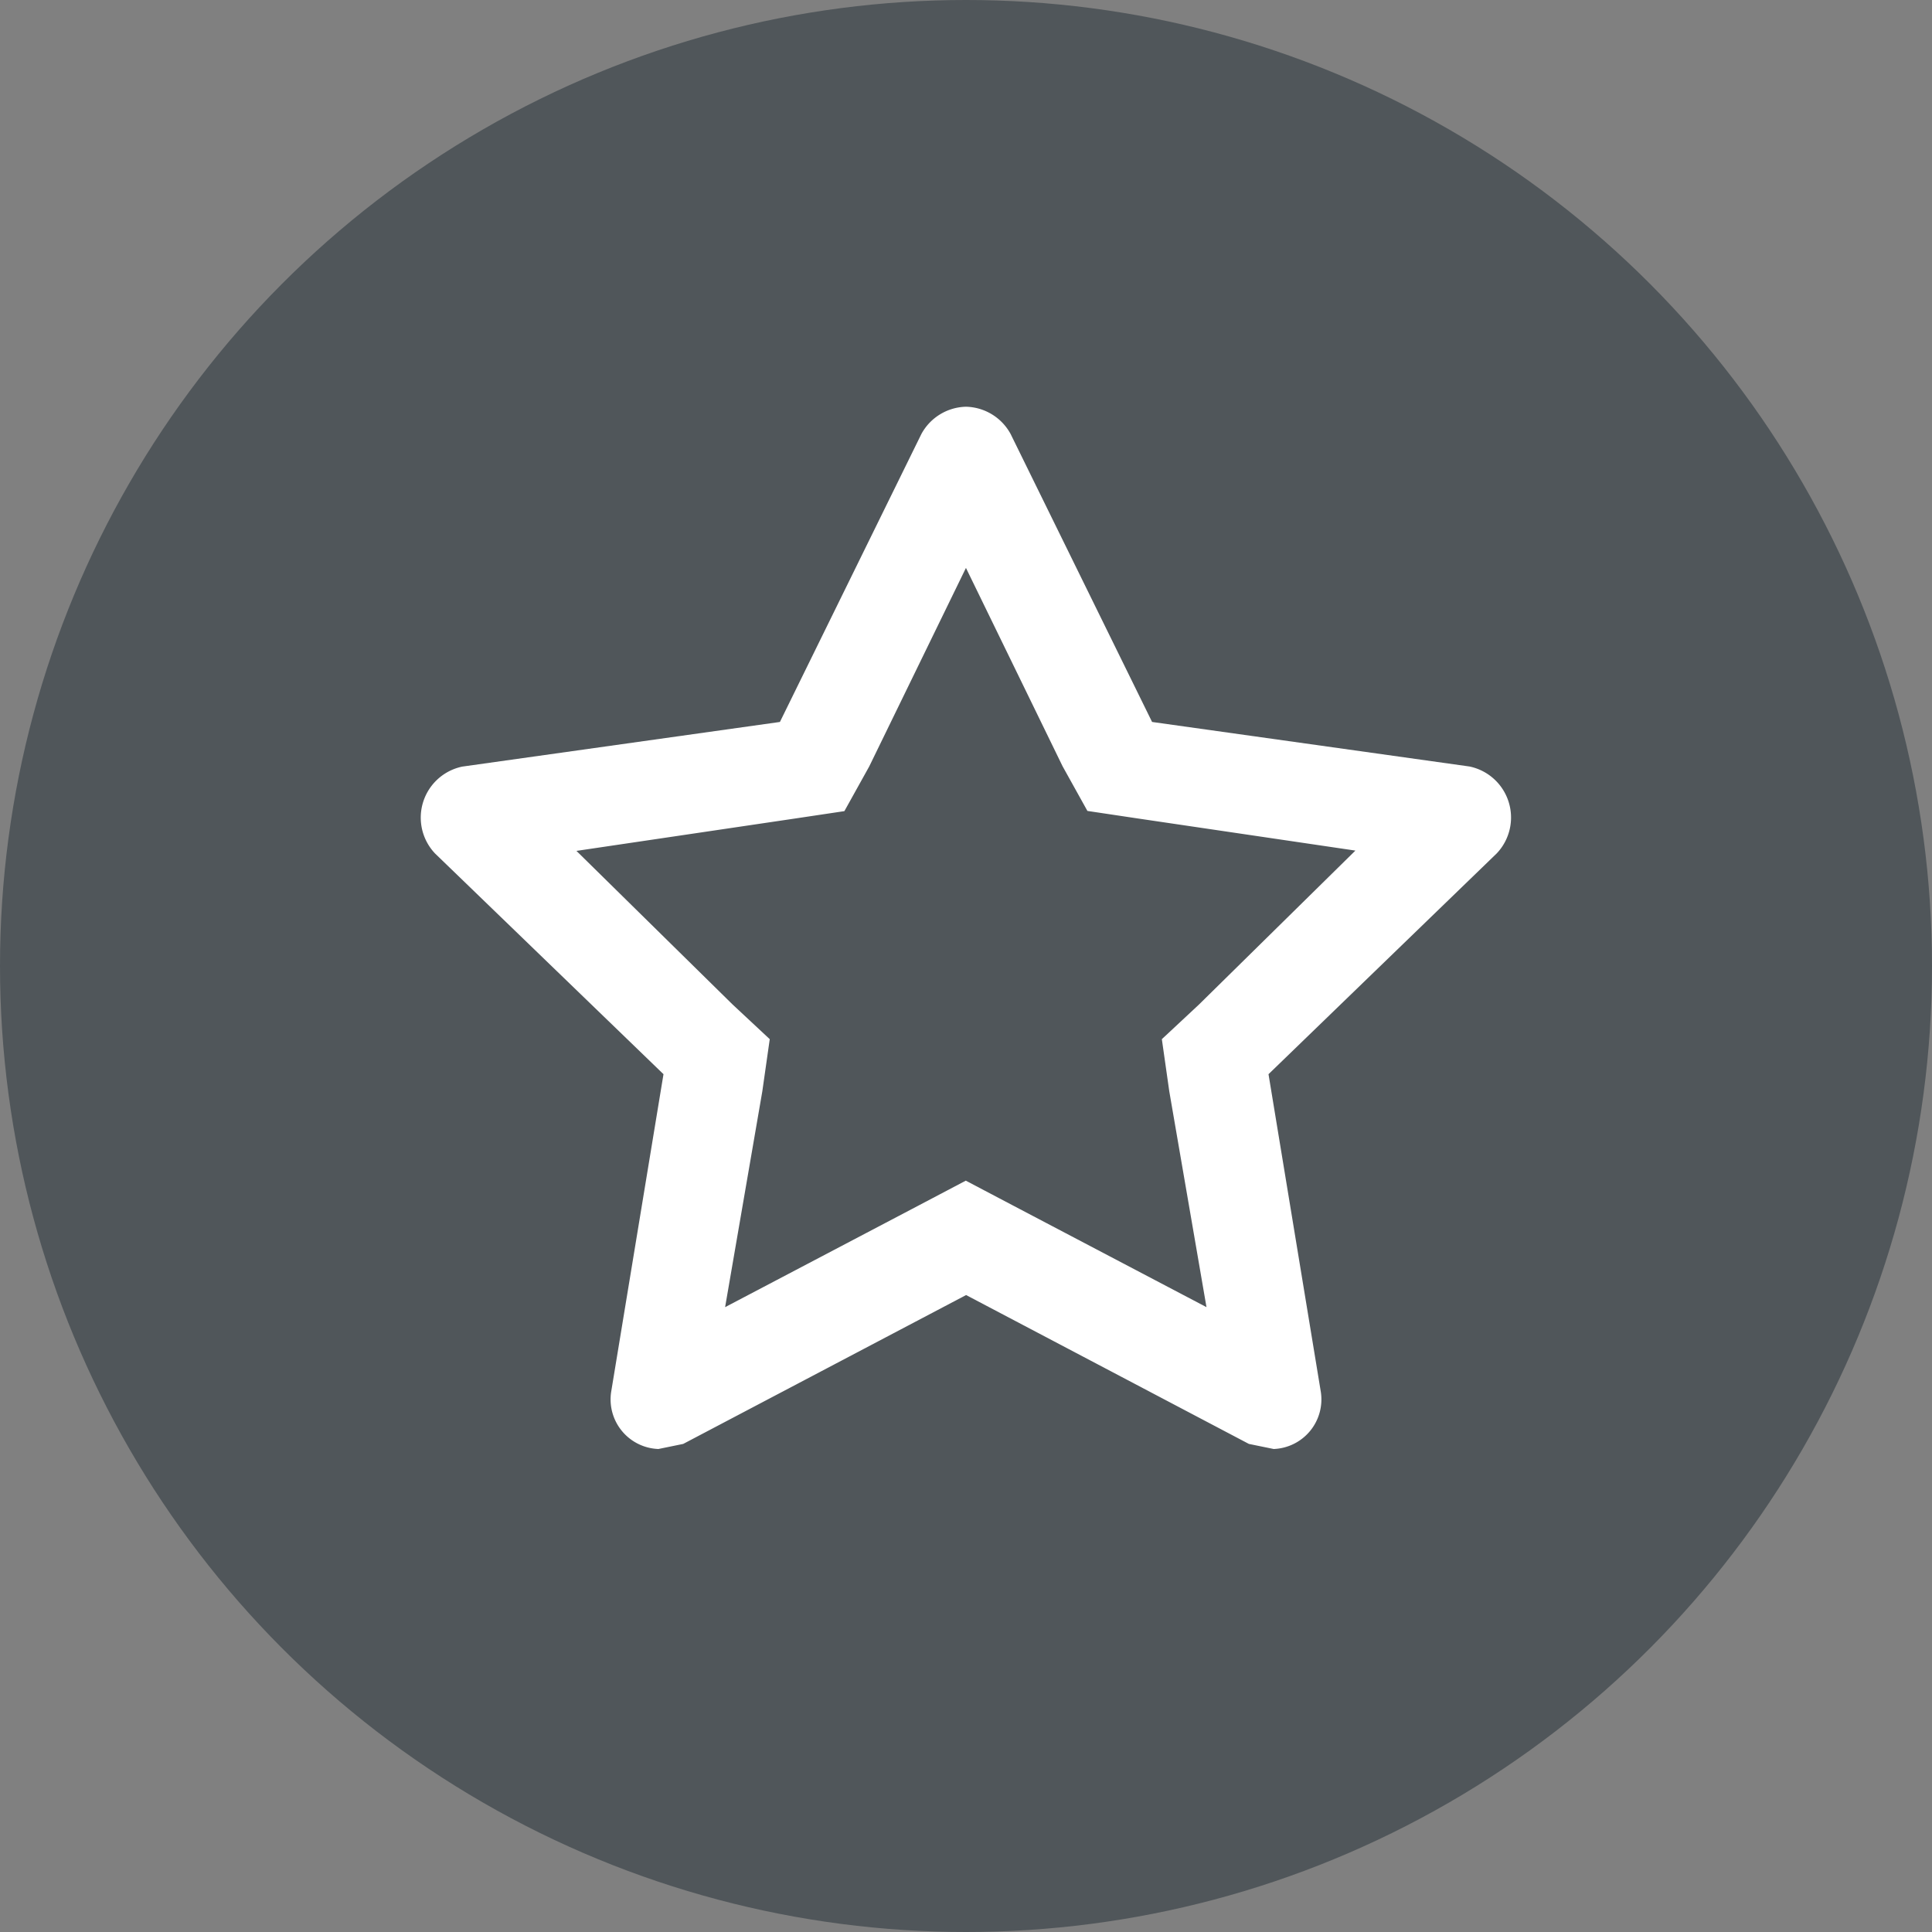 <svg xmlns="http://www.w3.org/2000/svg" width="38" height="38" viewBox="0 0 38 38">
  <rect x="0" y="0" width="38" height="38" fill="#808080" stroke="none"/>
  <g id="Group_4" data-name="Group 4" transform="translate(-319 -613)">
    <circle id="Oval" cx="19" cy="19" r="19" transform="translate(319 613)" fill="#50565a"/>
    <path id="Path_972" data-name="Path 972" d="M12.75,6.172l1.9,3.9.488.878.976.146,4.295.634-3.075,3.026-.732.683.146,1.025.732,4.246-3.807-2-.927-.488-.927.488-3.807,2,.732-4.246.146-1.025-.732-.683L5.088,11.736,9.382,11.1l.976-.146.488-.878,1.9-3.9M12.75,3a1.025,1.025,0,0,0-.878.537L9.09,9.2l-6.247.878a1.025,1.025,0,0,0-.537,1.708L6.8,16.128,5.771,22.375A.976.976,0,0,0,6.7,23.5l.488-.1,5.564-2.928L18.314,23.4l.488.1a.976.976,0,0,0,.927-1.123L18.7,16.128l4.49-4.344a1.025,1.025,0,0,0-.537-1.708L16.41,9.2,13.628,3.537A1.025,1.025,0,0,0,12.75,3Z" transform="translate(325.25 618)" fill="#fff"/>
  </g>
</svg>
